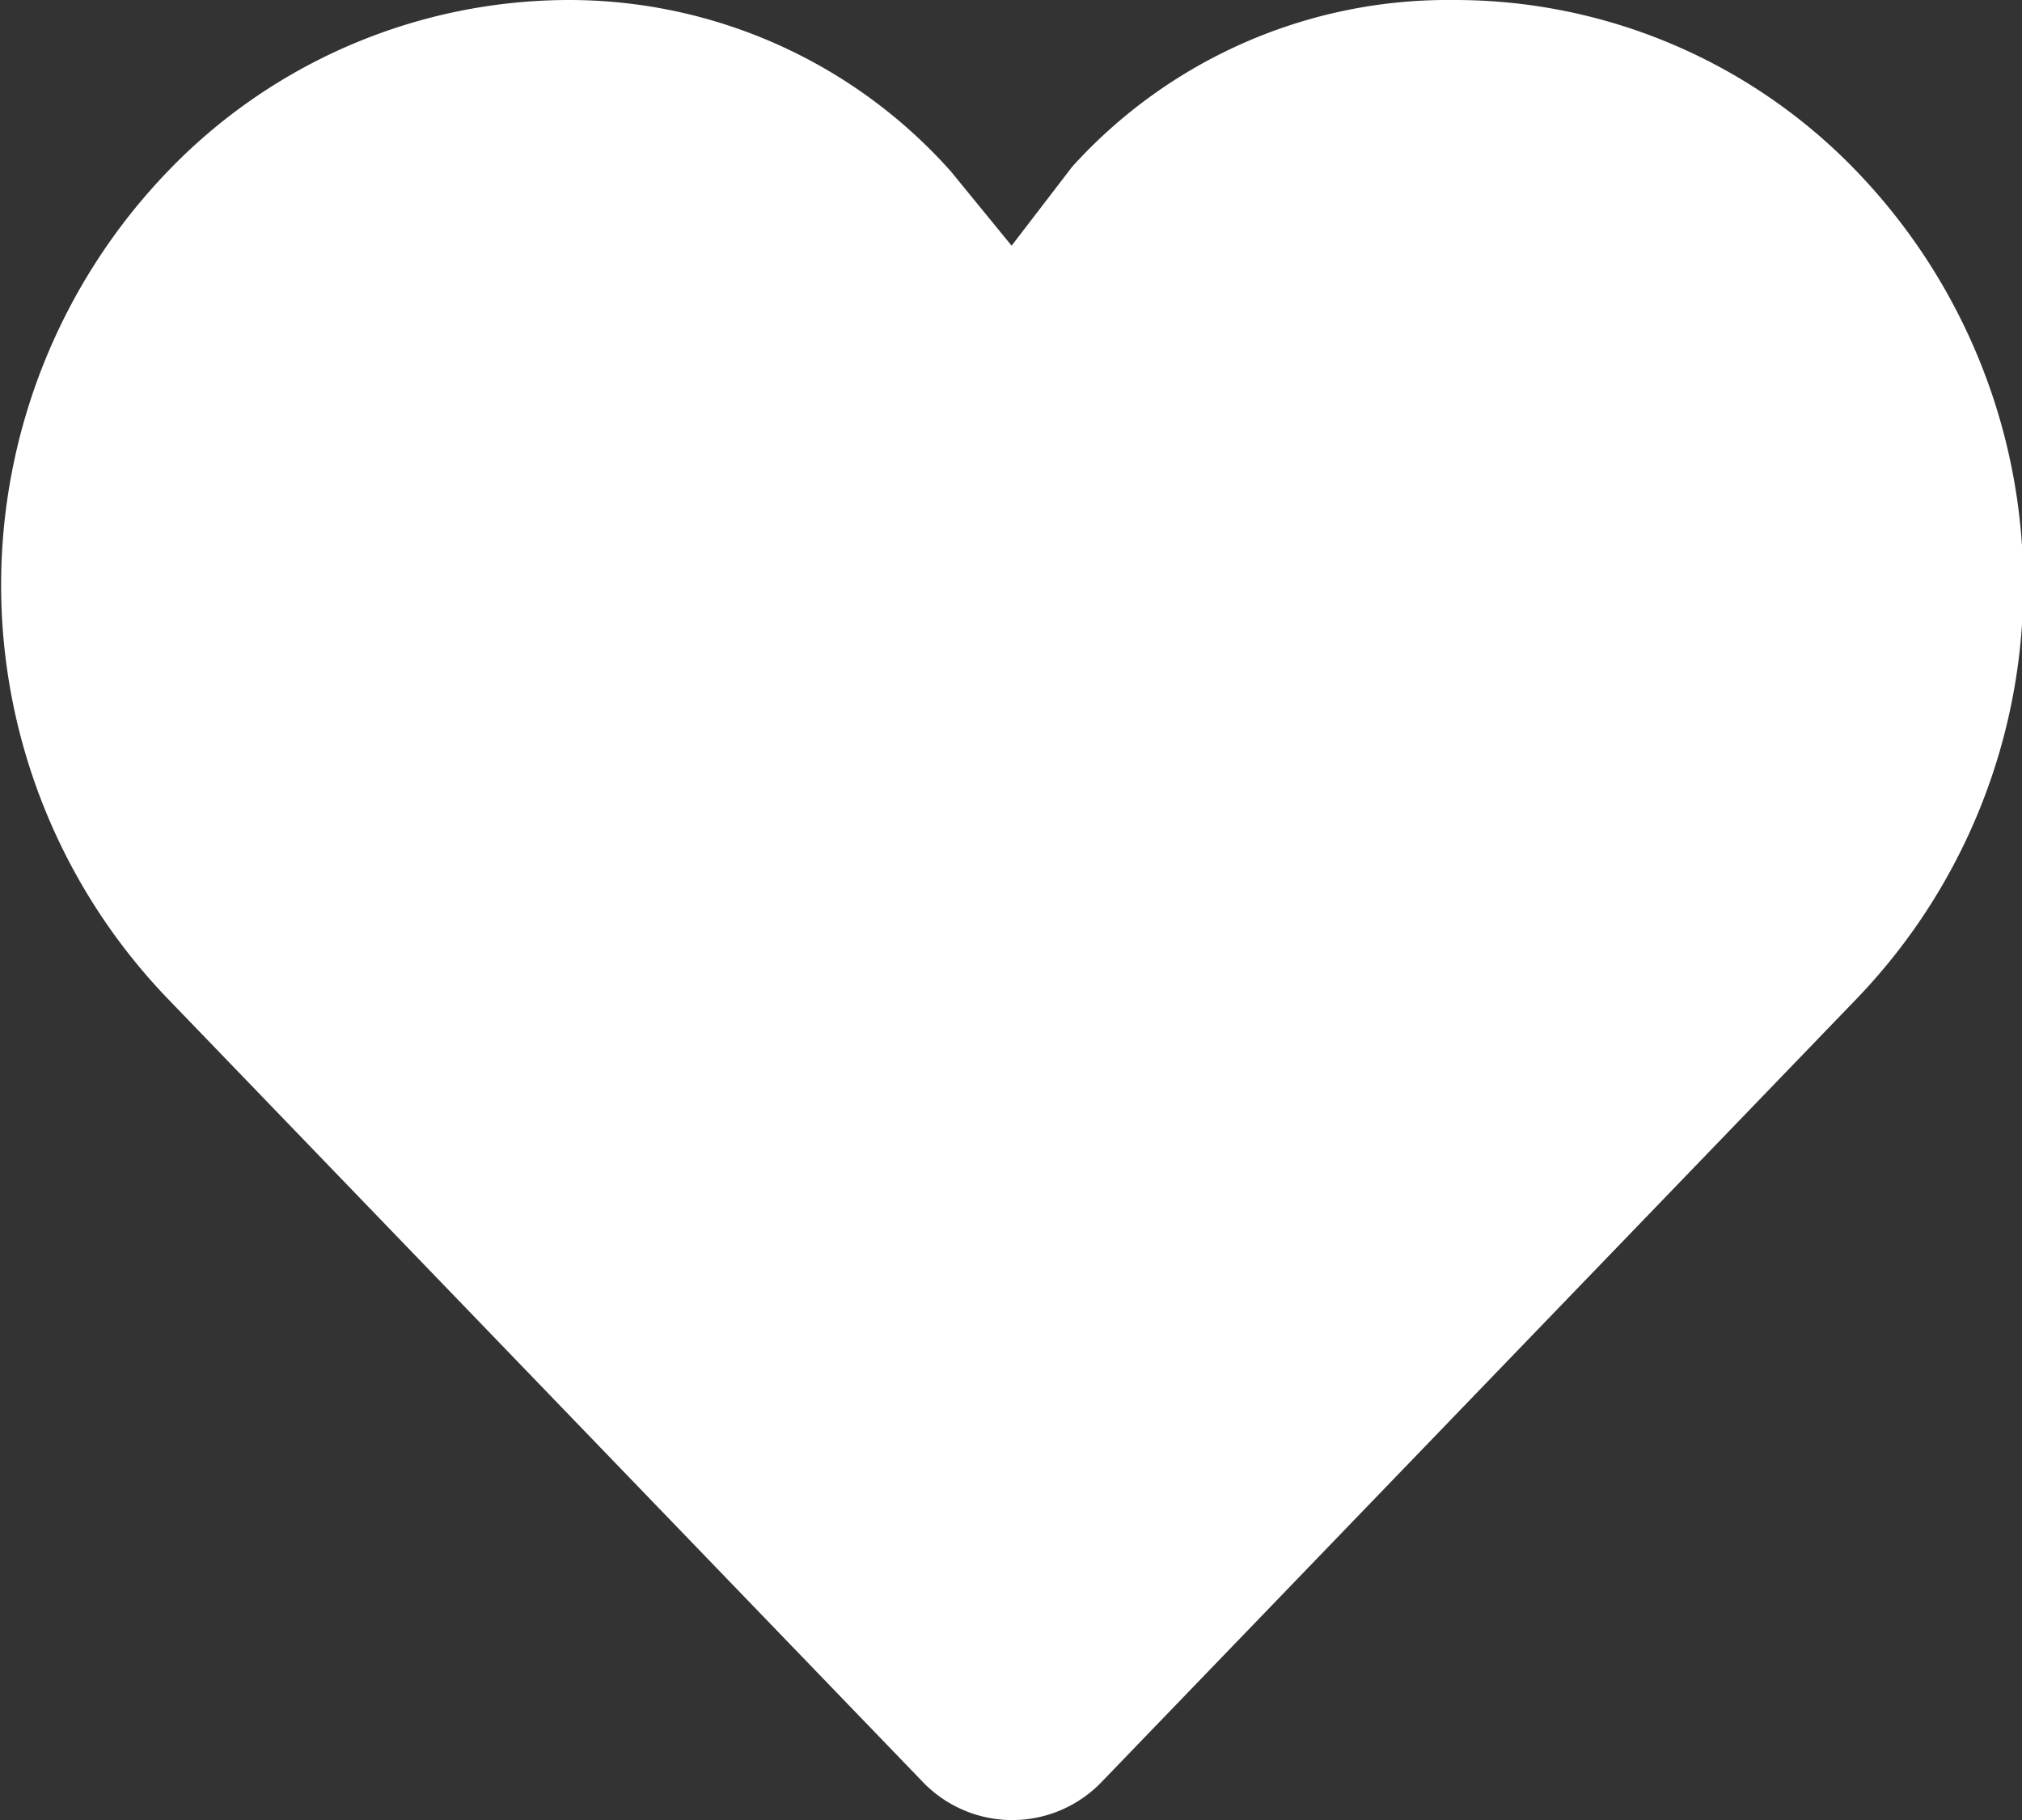 <svg xmlns="http://www.w3.org/2000/svg" width="10" height="9" viewBox="0 0 10 9">
  <rect x="0" y="0" width="10" height="9" fill="#333333" stroke="none"/>
  <path id="Shape_8" data-name="Shape 8" d="M143.188,1207a2.506,2.506,0,0,0-1.885.824h0l-.3.391-.3-.367h0a2.528,2.528,0,0,0-1.885-.848,2.755,2.755,0,0,0-1.989.848,2.951,2.951,0,0,0,0,4.09l3.733,3.872a.613.613,0,0,0,.888,0l3.733-3.872a2.951,2.951,0,0,0,0-4.09,2.755,2.755,0,0,0-1.989-.848Z" transform="translate(-136 -1207)" fill="#fff"/>
</svg>
